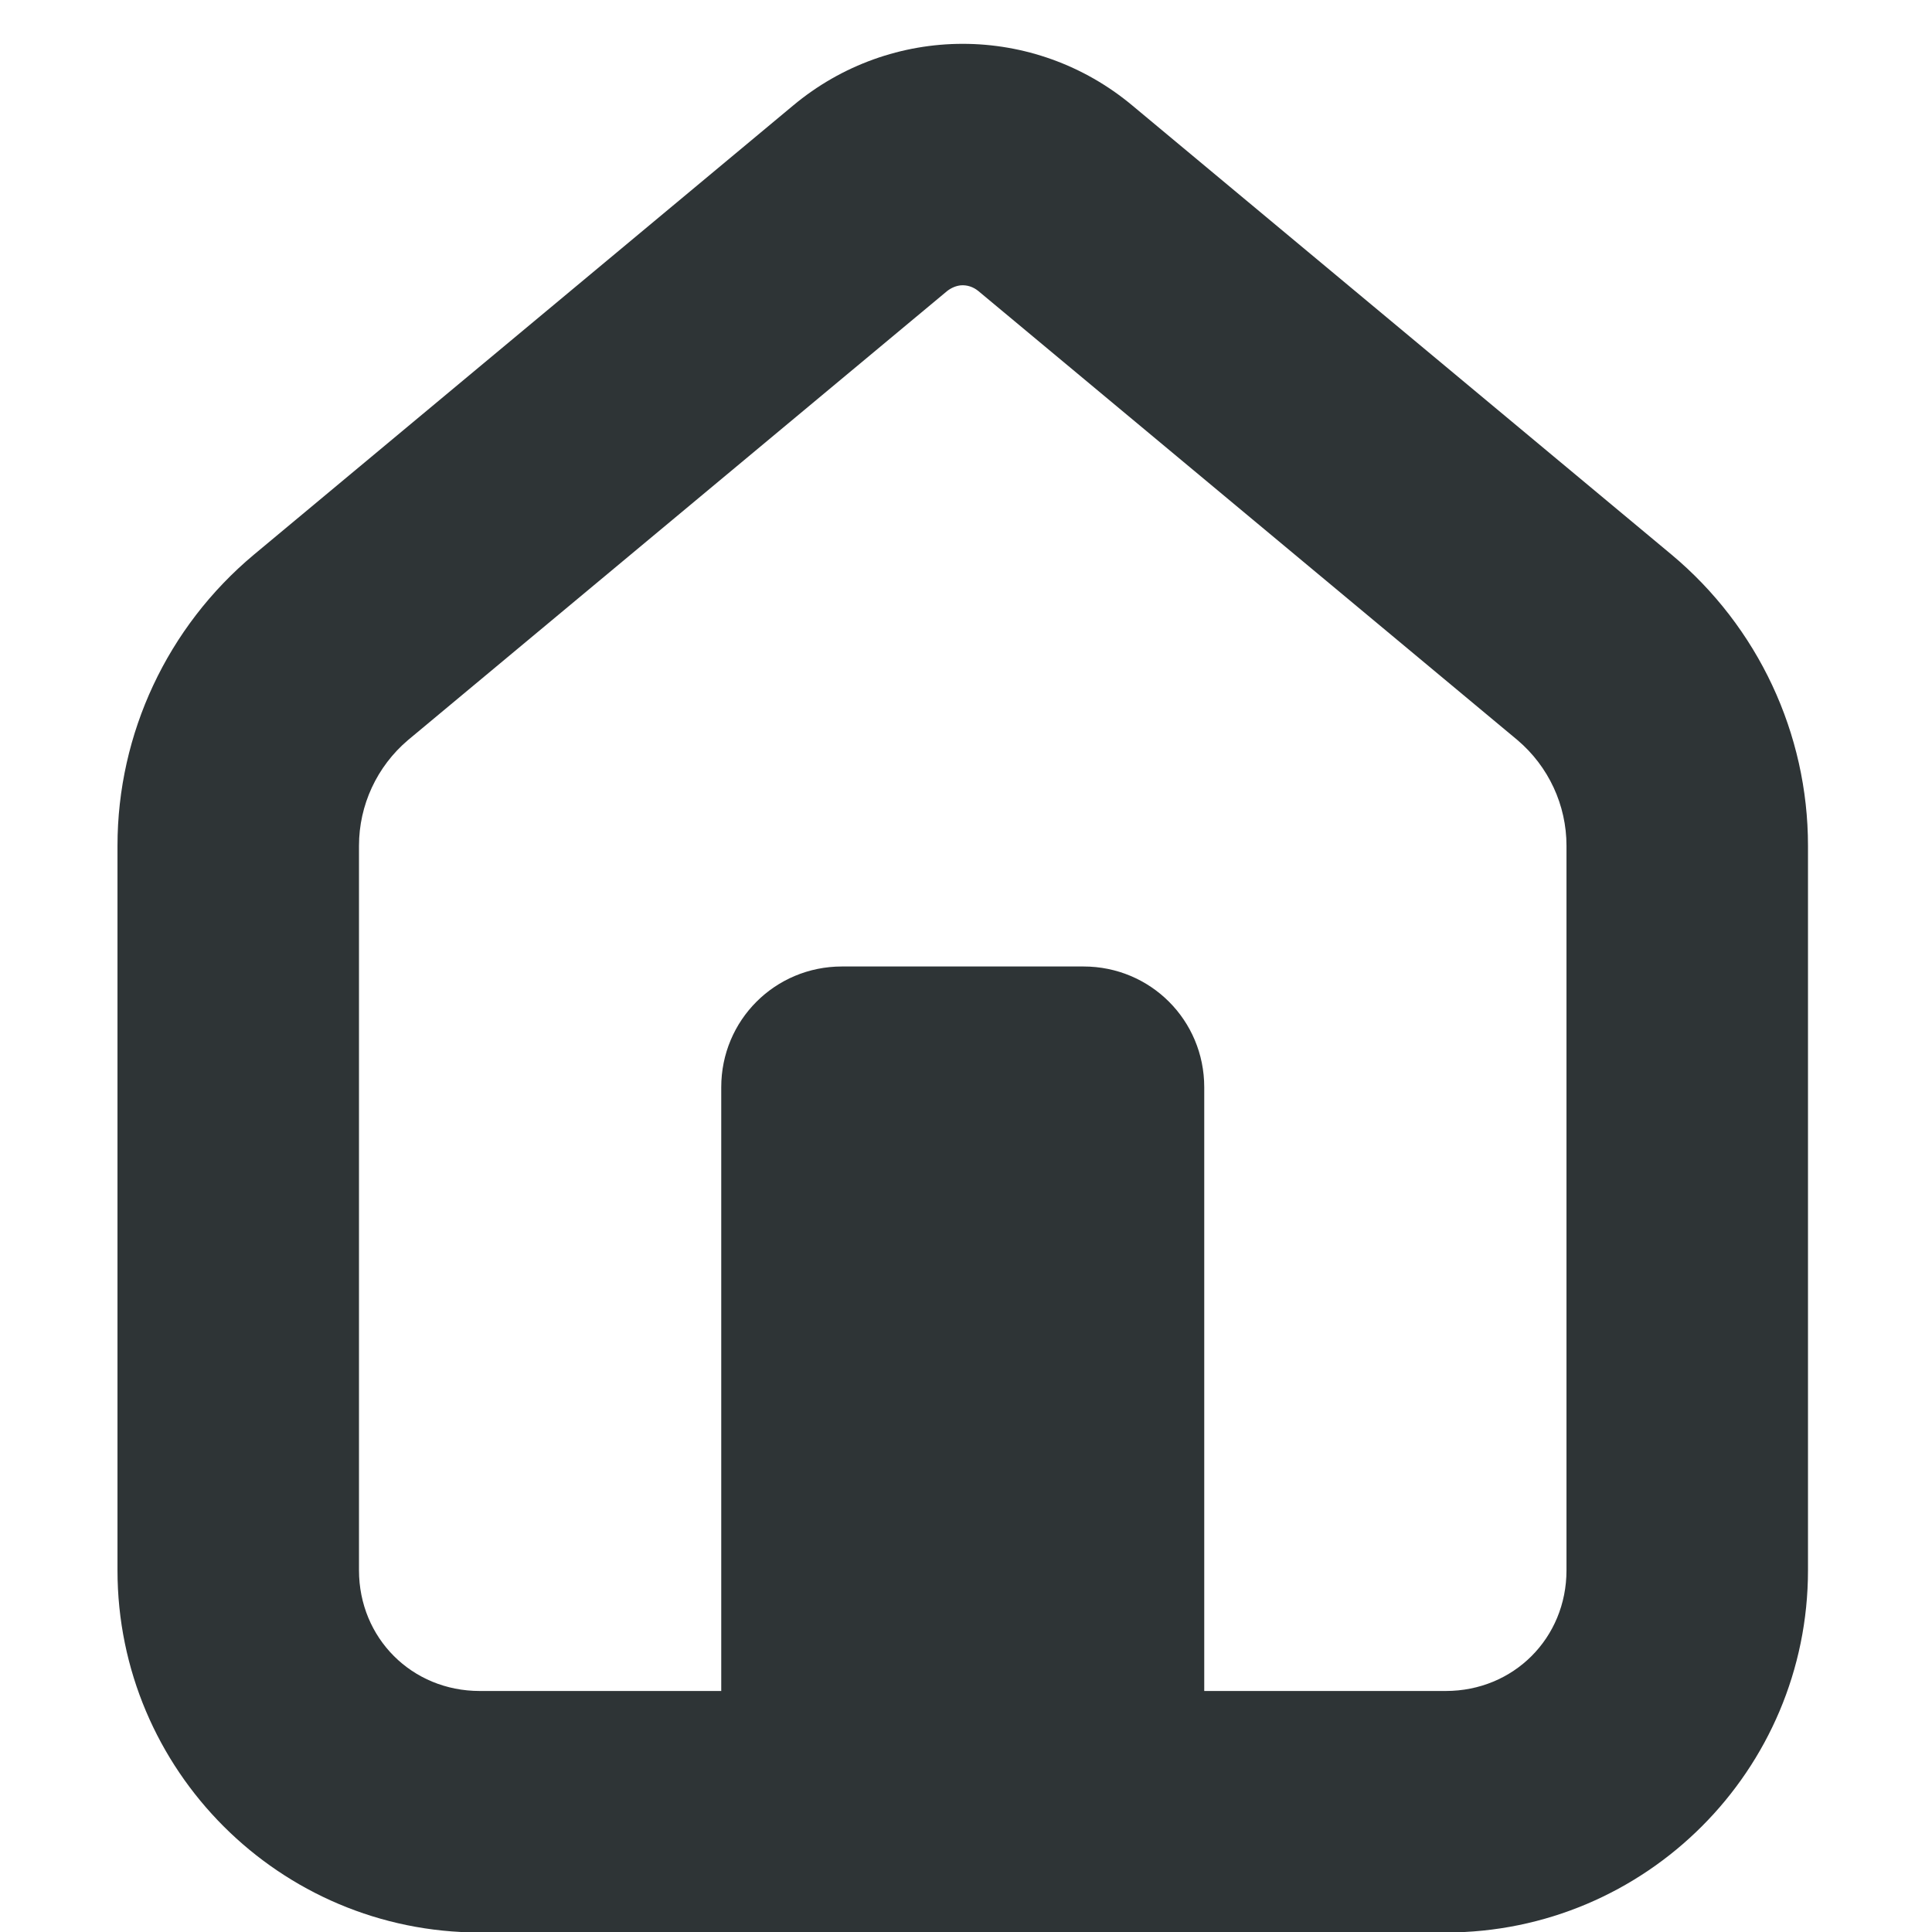 <?xml version="1.0" encoding="UTF-8"?>
<svg height="16px" viewBox="0 0 16 16" width="16px" xmlns="http://www.w3.org/2000/svg">
    <path d="m 7.973 0.363 c -0.5 0 -1 0.172 -1.406 0.512 l -4.465 3.719 c -0.715 0.598 -1.129 1.48 -1.129 2.41 v 6 c 0 1.656 1.344 3 3 3 h 8 c 1.656 0 3 -1.344 3 -3 v -6 c 0 -0.93 -0.414 -1.812 -1.129 -2.41 l -4.465 -3.719 c -0.406 -0.34 -0.906 -0.512 -1.406 -0.512 z m -0.016 2 c 0.051 -0.004 0.102 0.012 0.145 0.047 l 4.465 3.719 c 0.258 0.219 0.406 0.539 0.406 0.875 v 6 c 0 0.562 -0.438 1 -1 1 h -2 v -5 c 0 -0.555 -0.445 -1 -1 -1 h -2 c -0.555 0 -1 0.445 -1 1 v 5 h -2 c -0.562 0 -1 -0.438 -1 -1 v -6 c 0 -0.336 0.148 -0.656 0.406 -0.875 l 4.465 -3.719 c 0.035 -0.027 0.074 -0.043 0.113 -0.047 z m 0 0" fill="#2e3436"/>
</svg>
